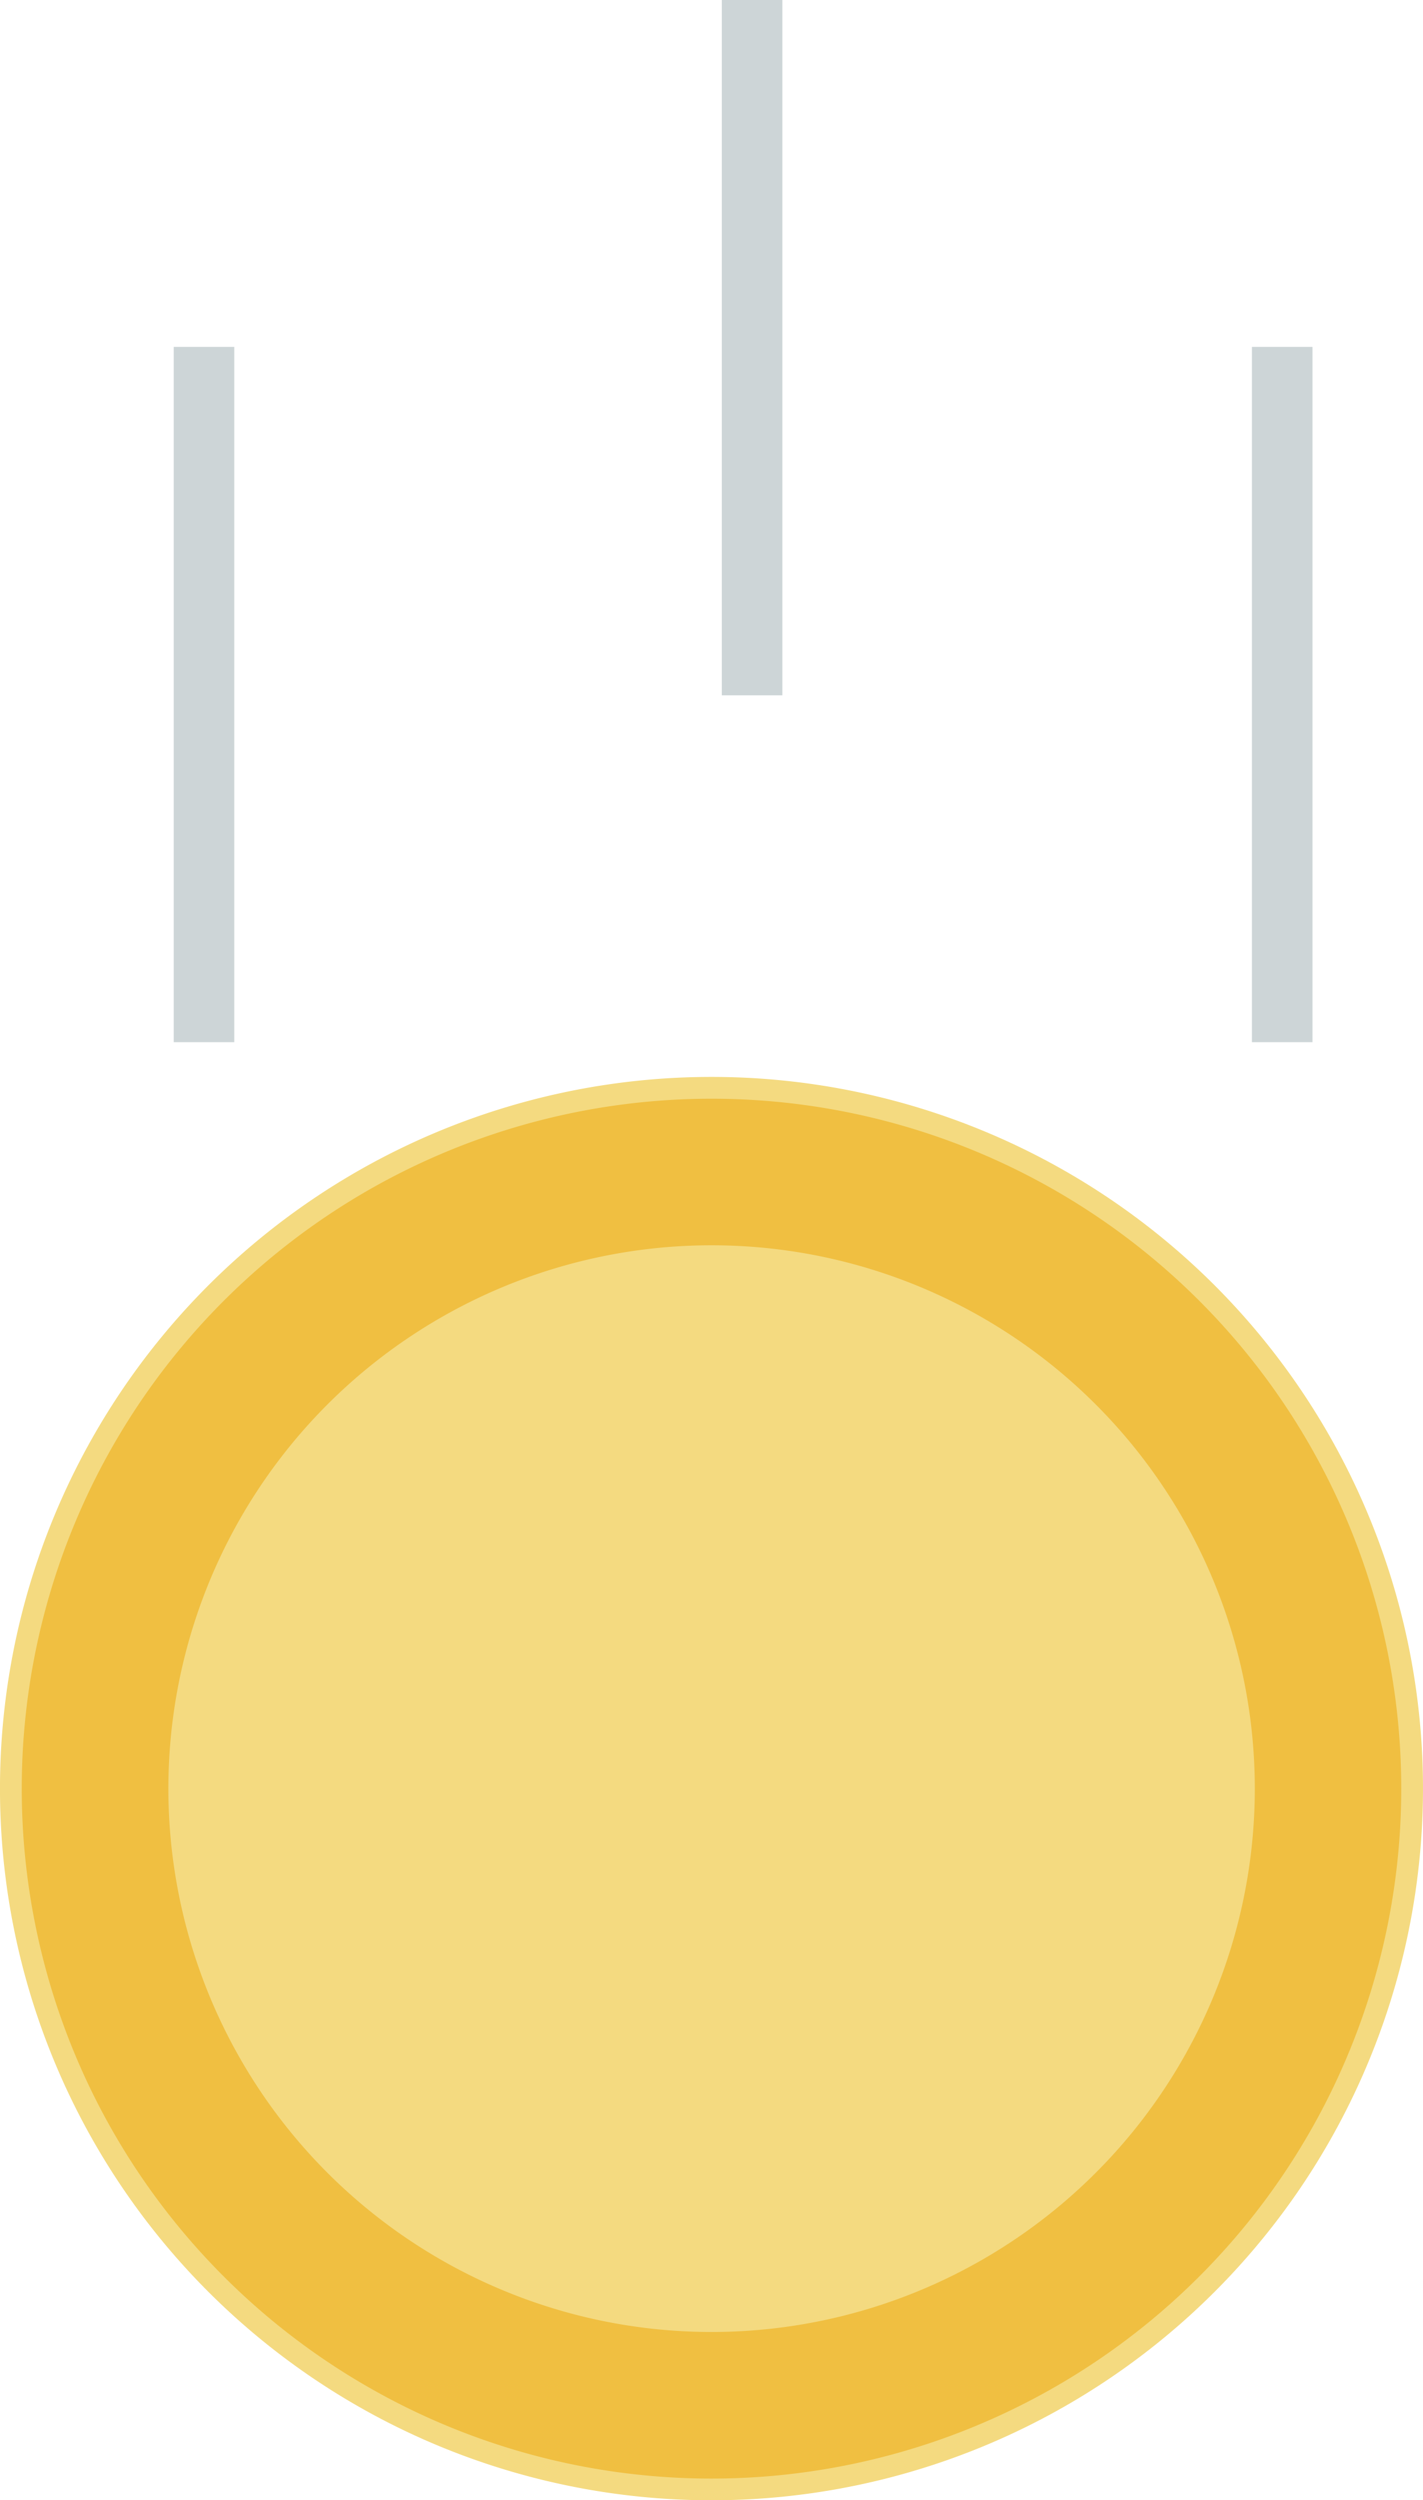<svg xmlns="http://www.w3.org/2000/svg" width="79.112" height="138.967" viewBox="0 0 79.112 138.967">
  <g id="Group_2150" data-name="Group 2150" transform="translate(-720.796 -1248.037)">
    <g id="Group_220" data-name="Group 220" transform="translate(720.796 1307.893)">
      <path id="Path_472" data-name="Path 472" d="M791.1,1201.159a39.556,39.556,0,1,1-39.548-39.557A39.55,39.55,0,0,1,791.1,1201.159Z" transform="translate(-711.989 -1161.602)" fill="#f4da80"/>
      <path id="Path_473" data-name="Path 473" d="M789.042,1200.307a38.347,38.347,0,1,1-38.339-38.345A38.341,38.341,0,0,1,789.042,1200.307Z" transform="translate(-711.139 -1160.75)" fill="#f0bf41"/>
      <path id="Path_474" data-name="Path 474" d="M775.168,1194.58a30.2,30.2,0,1,1-30.2-30.2A30.2,30.2,0,0,1,775.168,1194.58Z" transform="translate(-705.407 -1155.022)" fill="#f4da80"/>
    </g>
    <g id="Group_222" data-name="Group 222" transform="translate(730.454 1267.318)">
      <rect id="Rectangle_117" data-name="Rectangle 117" width="3.367" height="38.645" fill="#cdd5d7"/>
    </g>
    <g id="Group_223" data-name="Group 223" transform="translate(790.396 1267.318)">
      <rect id="Rectangle_118" data-name="Rectangle 118" width="3.367" height="38.645" fill="#cdd5d7"/>
    </g>
    <g id="Group_224" data-name="Group 224" transform="translate(760.925 1248.037)">
      <rect id="Rectangle_119" data-name="Rectangle 119" width="3.367" height="38.647" fill="#cdd5d7"/>
    </g>
  </g>
</svg>
